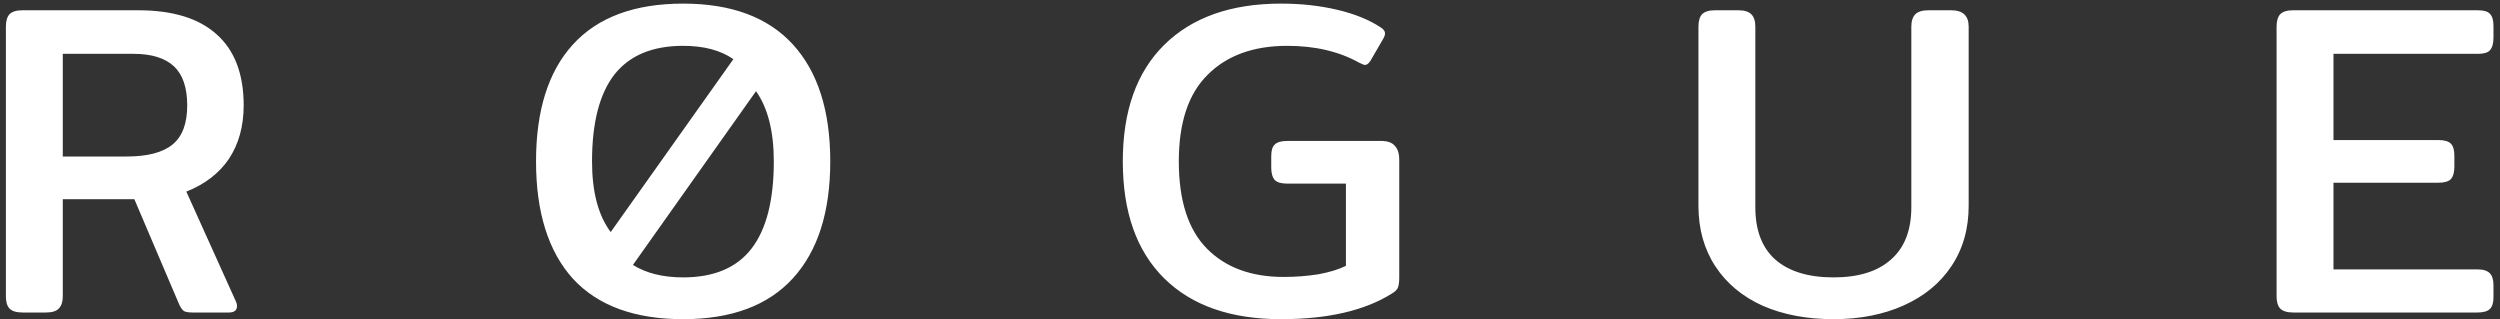 <svg viewBox="0 0 360 46" xmlns="http://www.w3.org/2000/svg">
<rect x="0" y="0" width="360" height="46" fill="#333333" stroke="none"/>
<path fill="white" d="M3.217 45C2.363 45 1.745 44.808 1.361 44.424C1.019 44.04 0.849 43.464 0.849 42.696V3.848C0.849 3.037 1.019 2.44 1.361 2.056C1.745 1.672 2.363 1.48 3.217 1.48H19.921C24.87 1.48 28.625 2.632 31.184 4.936C33.787 7.24 35.089 10.653 35.089 15.176C35.089 18.163 34.385 20.723 32.977 22.856C31.569 24.947 29.52 26.525 26.832 27.592L33.937 43.336C34.065 43.592 34.129 43.827 34.129 44.04C34.129 44.68 33.745 45 32.977 45H27.729C27.174 45 26.768 44.936 26.512 44.808C26.256 44.637 26.022 44.317 25.808 43.848L19.345 28.68H9.041V42.696C9.041 43.464 8.849 44.04 8.465 44.424C8.123 44.808 7.505 45 6.609 45H3.217ZM18.256 22.536C21.243 22.536 23.441 21.96 24.849 20.808C26.256 19.656 26.96 17.779 26.96 15.176C26.96 12.616 26.32 10.739 25.041 9.544C23.761 8.349 21.819 7.752 19.216 7.752H9.041V22.536H18.256ZM98.373 45.96C91.375 45.96 86.085 44.019 82.501 40.136C78.959 36.211 77.189 30.579 77.189 23.24C77.189 15.901 78.959 10.291 82.501 6.408C86.085 2.483 91.375 0.52 98.373 0.52C105.327 0.52 110.597 2.483 114.181 6.408C117.765 10.333 119.557 15.944 119.557 23.24C119.557 30.536 117.765 36.147 114.181 40.072C110.597 43.997 105.327 45.96 98.373 45.96ZM105.605 8.52C103.77 7.24 101.359 6.6 98.373 6.6C93.935 6.6 90.629 7.987 88.453 10.76C86.319 13.533 85.252 17.693 85.252 23.24C85.252 27.635 86.148 31.027 87.941 33.416L105.605 8.52ZM98.373 39.944C102.81 39.944 106.095 38.557 108.229 35.784C110.362 33.011 111.429 28.829 111.429 23.24C111.429 18.931 110.575 15.56 108.869 13.128L91.141 38.152C93.061 39.347 95.471 39.944 98.373 39.944ZM184.468 45.96C177.214 45.96 171.604 43.997 167.635 40.072C163.668 36.147 161.684 30.536 161.684 23.24C161.684 15.987 163.668 10.397 167.635 6.472C171.646 2.504 177.257 0.52 184.468 0.52C187.369 0.52 190.078 0.819 192.596 1.416C195.113 2.013 197.204 2.867 198.868 3.976C199.252 4.232 199.444 4.509 199.444 4.808C199.444 5.021 199.358 5.277 199.188 5.576L197.332 8.776C197.076 9.16 196.82 9.352 196.564 9.352C196.436 9.352 196.158 9.245 195.732 9.032C192.83 7.411 189.374 6.6 185.364 6.6C180.5 6.6 176.681 7.987 173.908 10.76C171.134 13.491 169.748 17.651 169.748 23.24C169.748 28.872 171.092 33.053 173.78 35.784C176.468 38.515 180.158 39.88 184.852 39.88C186.558 39.88 188.222 39.752 189.844 39.496C191.465 39.197 192.788 38.792 193.812 38.28V26.44H185.364C184.51 26.44 183.913 26.269 183.572 25.928C183.23 25.544 183.06 24.947 183.06 24.136V22.472C183.06 21.661 183.23 21.107 183.572 20.808C183.913 20.467 184.51 20.296 185.364 20.296H198.868C199.806 20.296 200.468 20.531 200.852 21C201.278 21.427 201.492 22.109 201.492 23.048V39.944C201.492 40.584 201.428 41.075 201.3 41.416C201.172 41.715 200.894 41.992 200.468 42.248C196.542 44.723 191.209 45.96 184.468 45.96ZM264.032 45.96C260.192 45.96 256.8 45.32 253.856 44.04C250.912 42.717 248.629 40.819 247.008 38.344C245.387 35.869 244.576 32.968 244.576 29.64V3.848C244.576 3.037 244.747 2.44 245.088 2.056C245.472 1.672 246.091 1.48 246.944 1.48H250.336C251.189 1.48 251.808 1.672 252.192 2.056C252.576 2.44 252.768 3.037 252.768 3.848V29.832C252.768 33.16 253.728 35.677 255.648 37.384C257.611 39.091 260.405 39.944 264.032 39.944C267.616 39.944 270.368 39.091 272.288 37.384C274.251 35.677 275.232 33.16 275.232 29.832V3.848C275.232 3.037 275.424 2.44 275.808 2.056C276.192 1.672 276.811 1.48 277.664 1.48H280.992C282.656 1.48 283.488 2.269 283.488 3.848V29.64C283.488 32.968 282.656 35.869 280.992 38.344C279.371 40.776 277.088 42.653 274.144 43.976C271.2 45.299 267.829 45.96 264.032 45.96ZM330.196 45C329.343 45 328.724 44.808 328.34 44.424C327.999 44.04 327.828 43.464 327.828 42.696V3.848C327.828 3.037 327.999 2.44 328.34 2.056C328.724 1.672 329.343 1.48 330.196 1.48H356.82C357.674 1.48 358.25 1.651 358.548 1.992C358.89 2.333 359.06 2.909 359.06 3.72V5.448C359.06 6.259 358.89 6.856 358.548 7.24C358.25 7.581 357.674 7.752 356.82 7.752H336.02V20.168H351.124C351.978 20.168 352.575 20.339 352.916 20.68C353.258 21.021 353.428 21.597 353.428 22.408V24.008C353.428 24.819 353.258 25.416 352.916 25.8C352.575 26.141 351.978 26.312 351.124 26.312H336.02V38.792H356.756C357.61 38.792 358.207 38.984 358.548 39.368C358.89 39.709 359.06 40.285 359.06 41.096V42.824C359.06 43.592 358.89 44.147 358.548 44.488C358.207 44.829 357.61 45 356.756 45H330.196Z"/>
</svg>